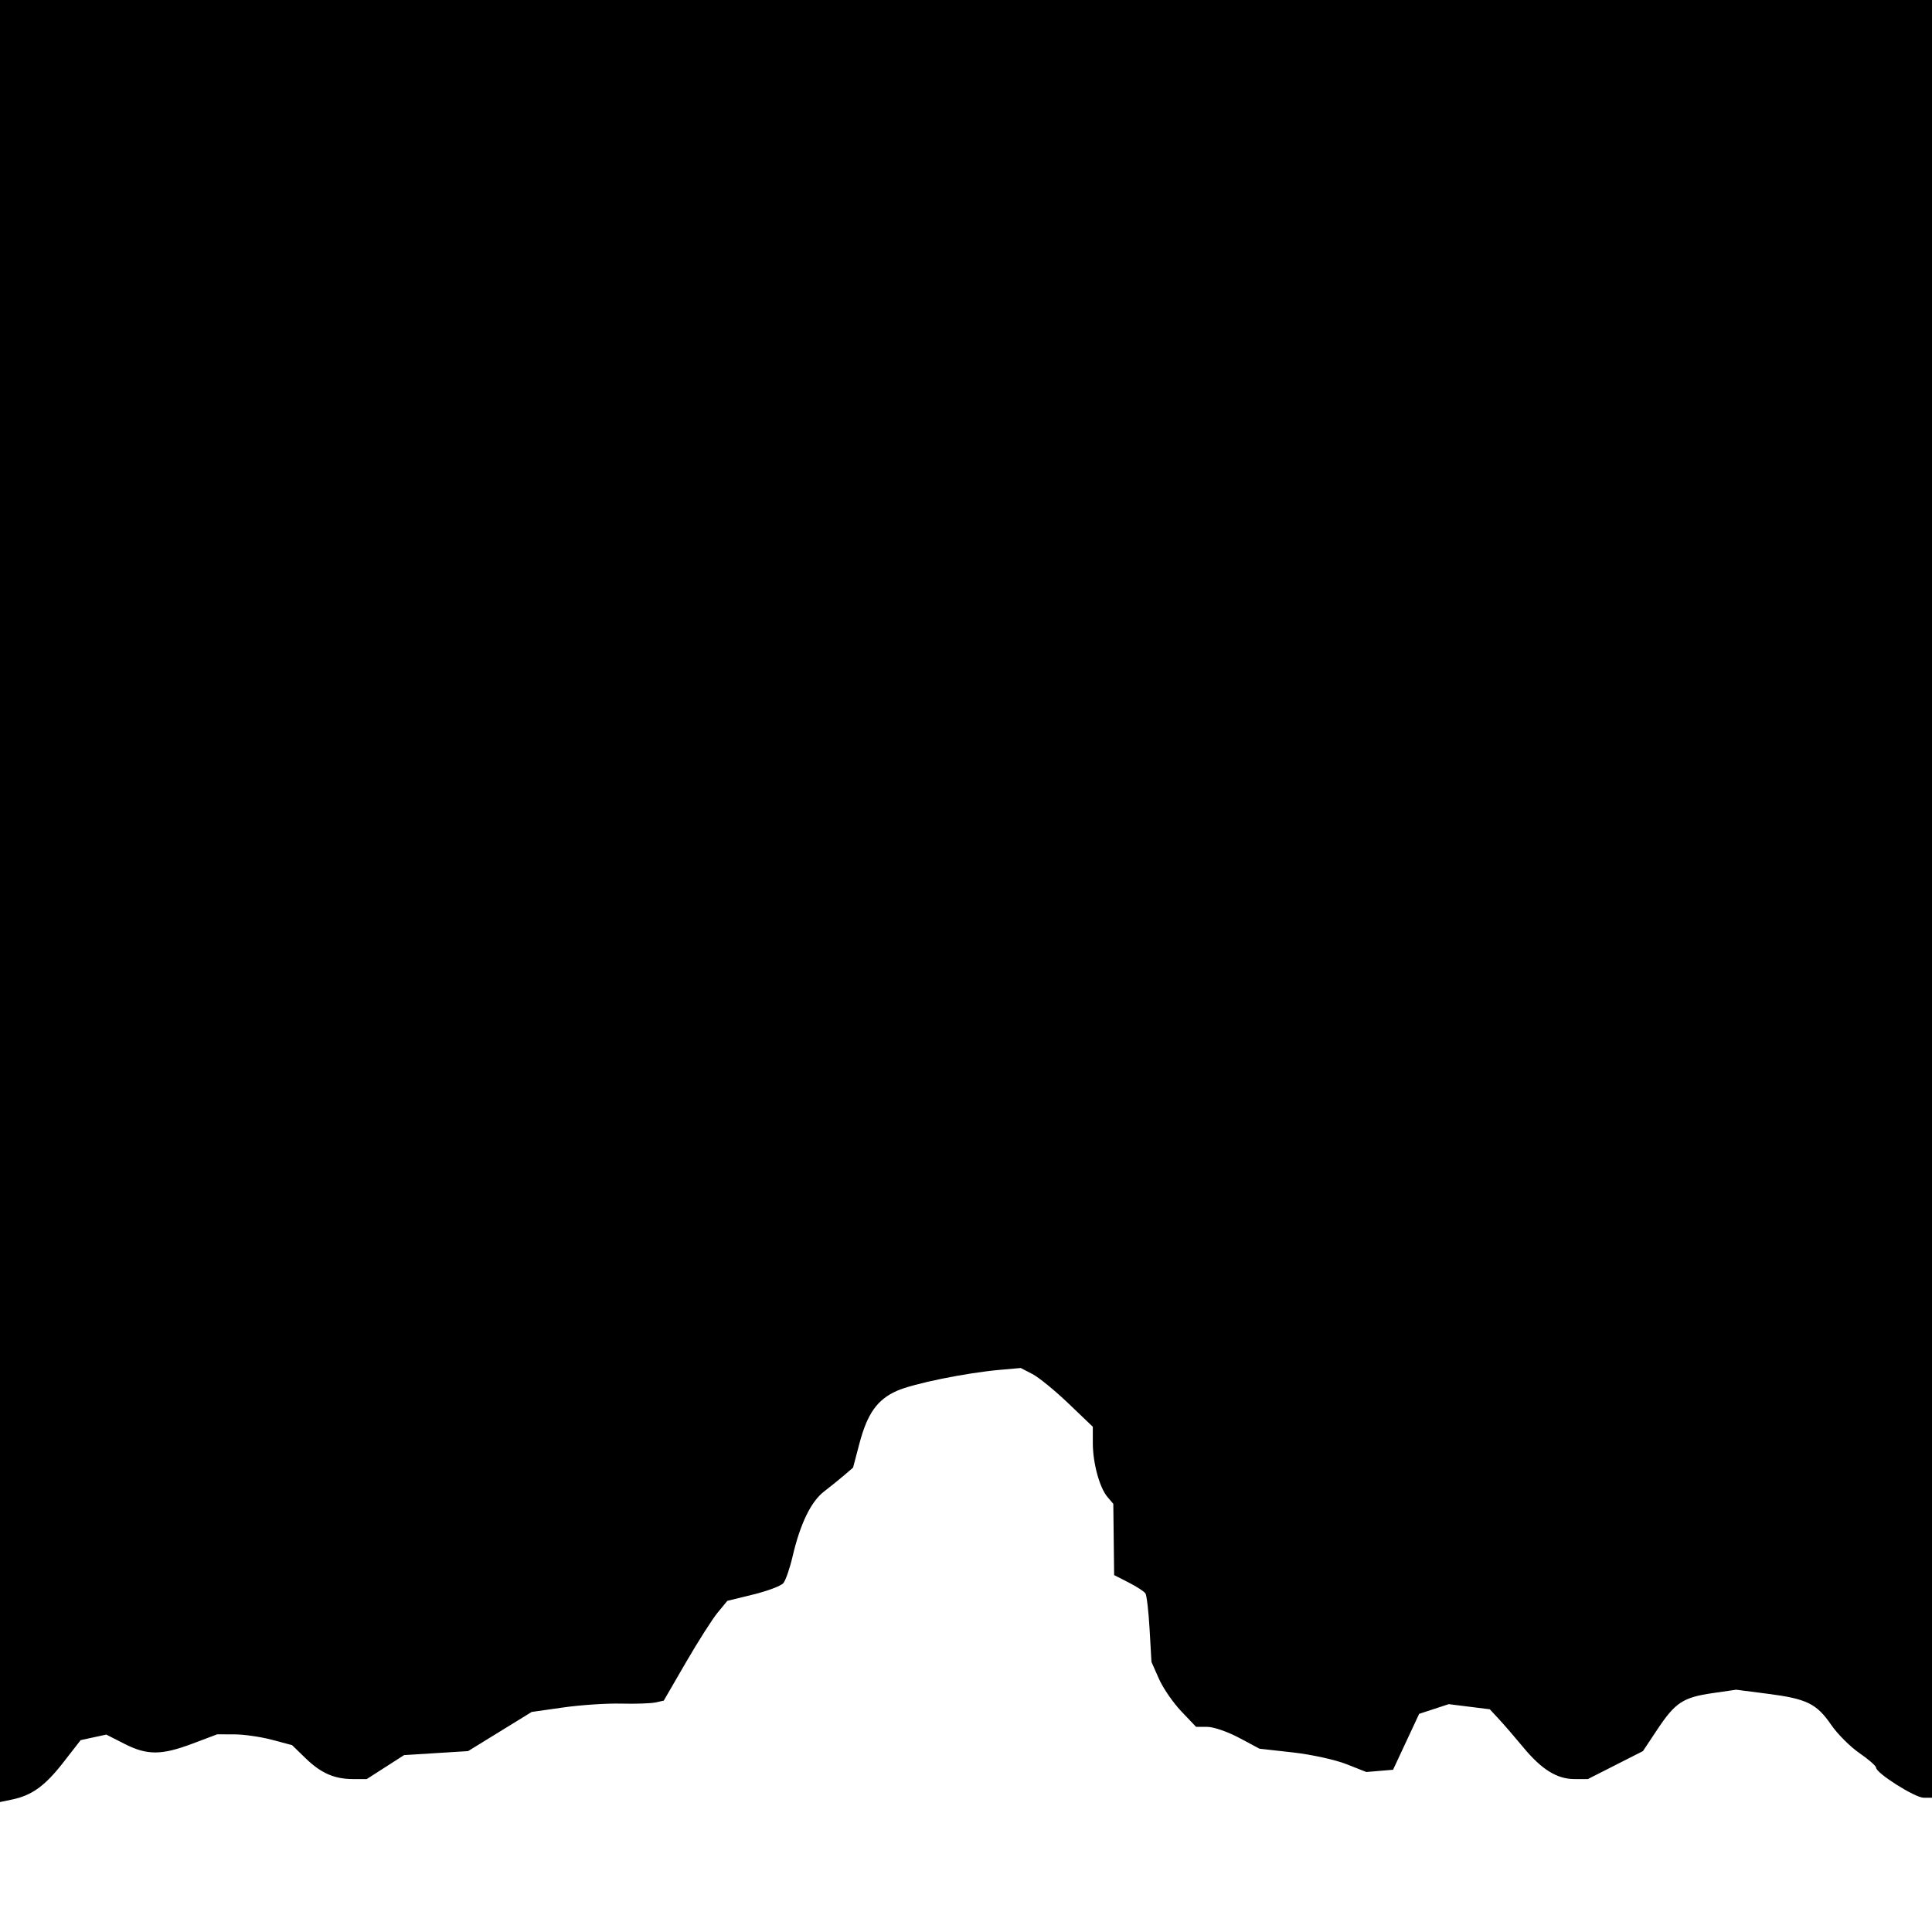 <svg version="1.1" xmlns="http://www.w3.org/2000/svg" xmlns:xlink="http://www.w3.org/1999/xlink" width="518" height="518" viewBox="0 0 518 518"><path stroke="none" fill="#000000" fill-rule="nonzero" d="M0.0,241.579L0.0,0.0L259.0,0.0L518.0,0.0L518.0,241.0L518.0,482.0L515.759,482.0C513.439,482 503,475.394 503,473.926C503,473.47 500.988,471.712 498.528,470.02C496.069,468.328 492.673,464.931 490.981,462.473C487.055,456.767 484.444,455.485 474.0,454.135L465.5,453.037L459.174,453.953C451.249,455.101 449.166,456.472 444.355,463.704L440.5,469.5L433.113,473.25L425.727,477.0L422.113,476.996C417.462,476.991 413.328,474.424 408.425,468.496C406.266,465.886 403.361,462.52 401.97,461.017L399.439,458.285L393.936,457.598L388.432,456.91L384.466,458.209L380.5,459.508L378.75,463.254C377.788,465.314 376.213,468.688 375.25,470.75L373.5,474.5L369.915,474.801L366.33,475.101L360.935,472.974C357.967,471.805 351.523,470.399 346.614,469.851L337.69,468.855L332.204,465.927C329.187,464.317 325.362,463.0 323.704,463.0L320.69,463.0L316.705,458.811C314.513,456.507 311.821,452.59 310.723,450.106L308.726,445.591L308.229,436.889C307.957,432.102 307.456,427.756 307.117,427.231C306.777,426.705 304.749,425.383 302.609,424.294L298.719,422.312L298.606,412.758L298.494,403.203L296.92,401.352C294.797,398.856 293,392.231 293,386.903L293,382.537L286.444,376.266C282.839,372.816 278.492,369.271 276.784,368.388L273.679,366.783L268.09,367.278C258.926,368.089 244.902,370.95 240.464,372.913C235.206,375.239 232.542,378.993 230.409,387.083L228.717,393.5L226.385,395.5C225.102,396.6 222.644,398.586 220.921,399.914C217.429,402.604 214.545,408.564 212.508,417.298C211.761,420.496 210.648,423.719 210.034,424.459C209.42,425.199 205.788,426.572 201.964,427.509L195.011,429.213L192.419,432.356C190.994,434.085 187.157,440.106 183.893,445.736L177.96,455.972L175.73,456.456C174.503,456.722 170.35,456.861 166.5,456.765C162.65,456.669 155.689,457.132 151.031,457.795L142.561,458.999L134.031,464.249L125.5,469.5L116.92,470.036L108.341,470.573L103.333,473.786L98.325,477.0L94.728,477.0C89.659,477.0 86.061,475.426 81.908,471.392L78.316,467.902L72.908,466.463C69.933,465.671 65.416,465.018 62.869,465.012L58.238,465.0L51.596,467.5C43.261,470.637 39.452,470.645 33.342,467.536L28.5,465.072L25.063,465.814L21.625,466.556L16.988,472.516C12.083,478.819 8.565,481.371 3.25,482.48L0.0,483.159L0.0,241.579"/></svg>